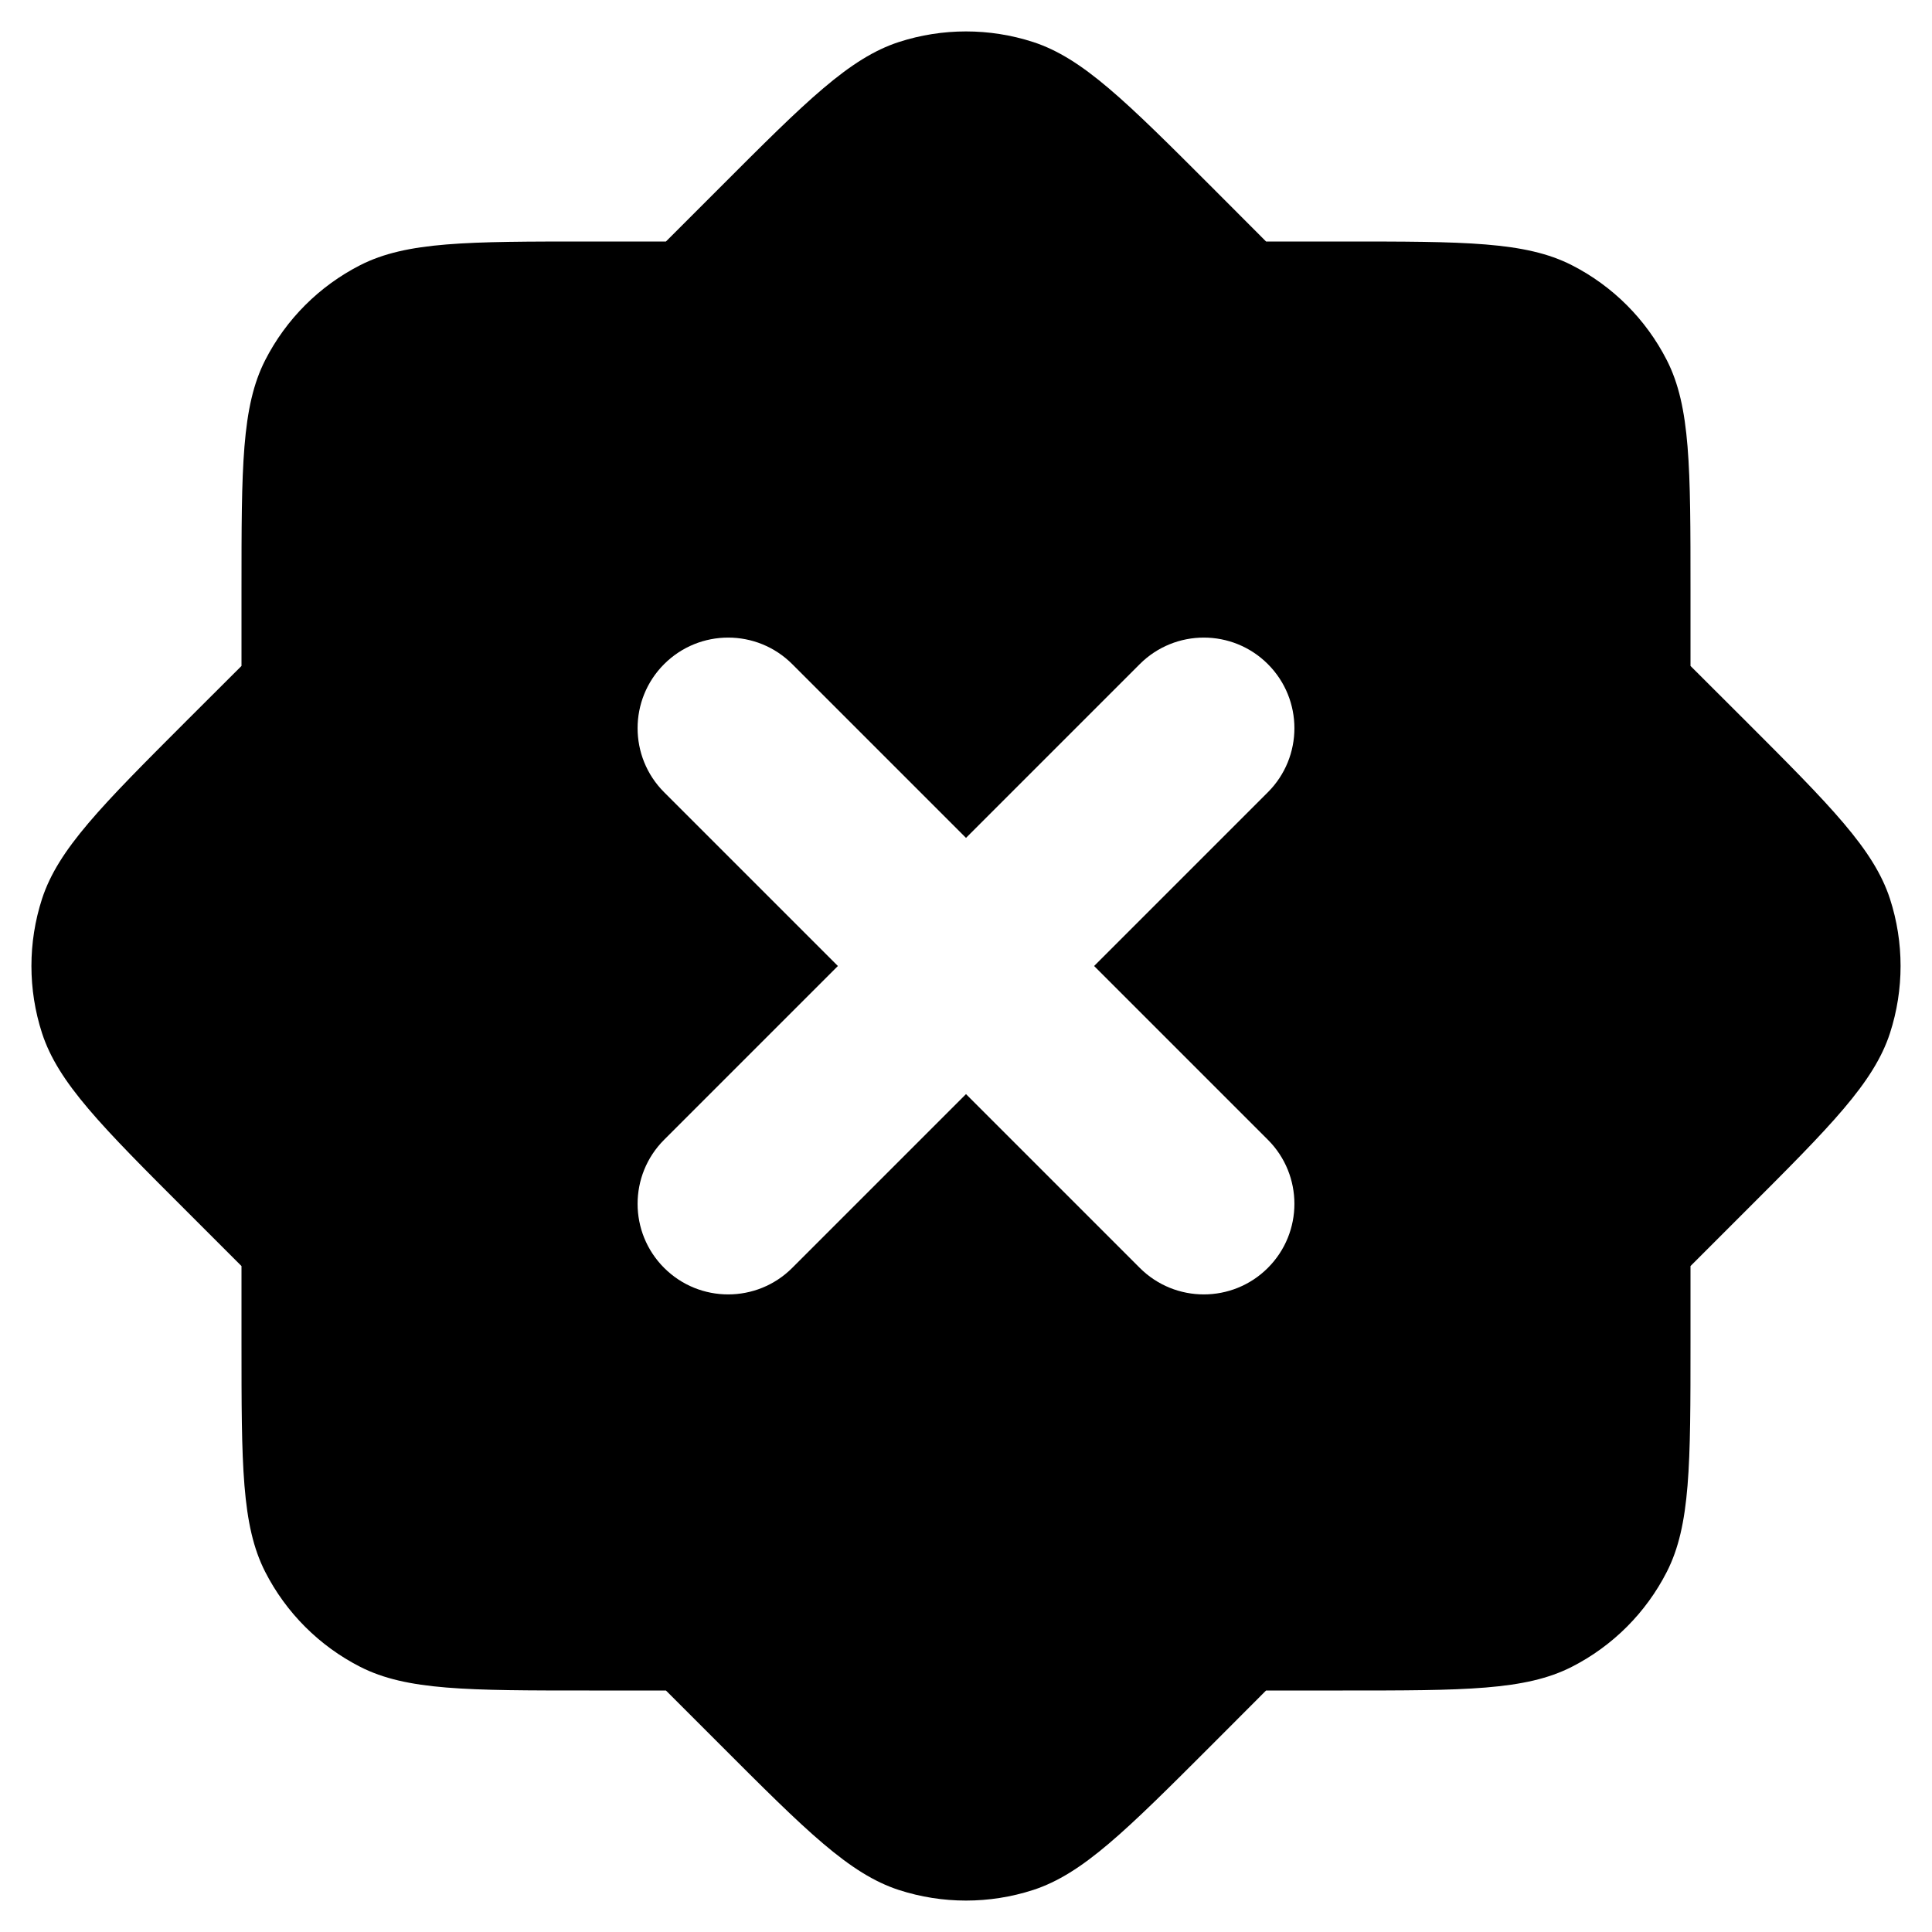 <svg width="16" height="16" viewBox="0 0 16 16" fill="none" xmlns="http://www.w3.org/2000/svg">
<path fill-rule="evenodd" clip-rule="evenodd" d="M5.964 1.551C6.676 0.838 7.033 0.482 7.444 0.348C7.805 0.231 8.195 0.231 8.556 0.348C8.967 0.482 9.324 0.838 10.037 1.551L10.485 2H11.12C12.128 2 12.632 2 13.017 2.196C13.356 2.369 13.631 2.644 13.804 2.983C14 3.368 14 3.872 14 4.88V5.515L14.449 5.963C15.162 6.676 15.518 7.033 15.652 7.444C15.769 7.805 15.769 8.195 15.652 8.556C15.518 8.967 15.162 9.324 14.449 10.036L14 10.485V11.12C14 12.128 14 12.632 13.804 13.017C13.631 13.356 13.356 13.631 13.017 13.804C12.632 14 12.128 14 11.12 14H10.485L10.037 14.449C9.324 15.162 8.967 15.518 8.556 15.652C8.195 15.769 7.805 15.769 7.444 15.652C7.033 15.518 6.676 15.162 5.964 14.449L5.515 14H4.88C3.872 14 3.368 14 2.983 13.804C2.644 13.631 2.369 13.356 2.196 13.017C2 12.632 2 12.128 2 11.12V10.485L1.551 10.036C0.838 9.324 0.482 8.967 0.348 8.556C0.231 8.195 0.231 7.805 0.348 7.444C0.482 7.033 0.838 6.676 1.551 5.963L2 5.515V4.88C2 3.872 2 3.368 2.196 2.983C2.369 2.644 2.644 2.369 2.983 2.196C3.368 2 3.872 2 4.88 2H5.515L5.964 1.551ZM5.5 6.561L6.939 8L5.5 9.439C5.207 9.732 5.207 10.207 5.5 10.5C5.793 10.793 6.268 10.793 6.561 10.5L8 9.061L9.439 10.5C9.732 10.793 10.207 10.793 10.5 10.5C10.793 10.207 10.793 9.732 10.5 9.439L9.061 8L10.5 6.561C10.793 6.268 10.793 5.793 10.5 5.5C10.207 5.207 9.732 5.207 9.439 5.5L8 6.939L6.561 5.5C6.268 5.207 5.793 5.207 5.5 5.5C5.207 5.793 5.207 6.268 5.5 6.561Z" fill="black"/>
</svg>
